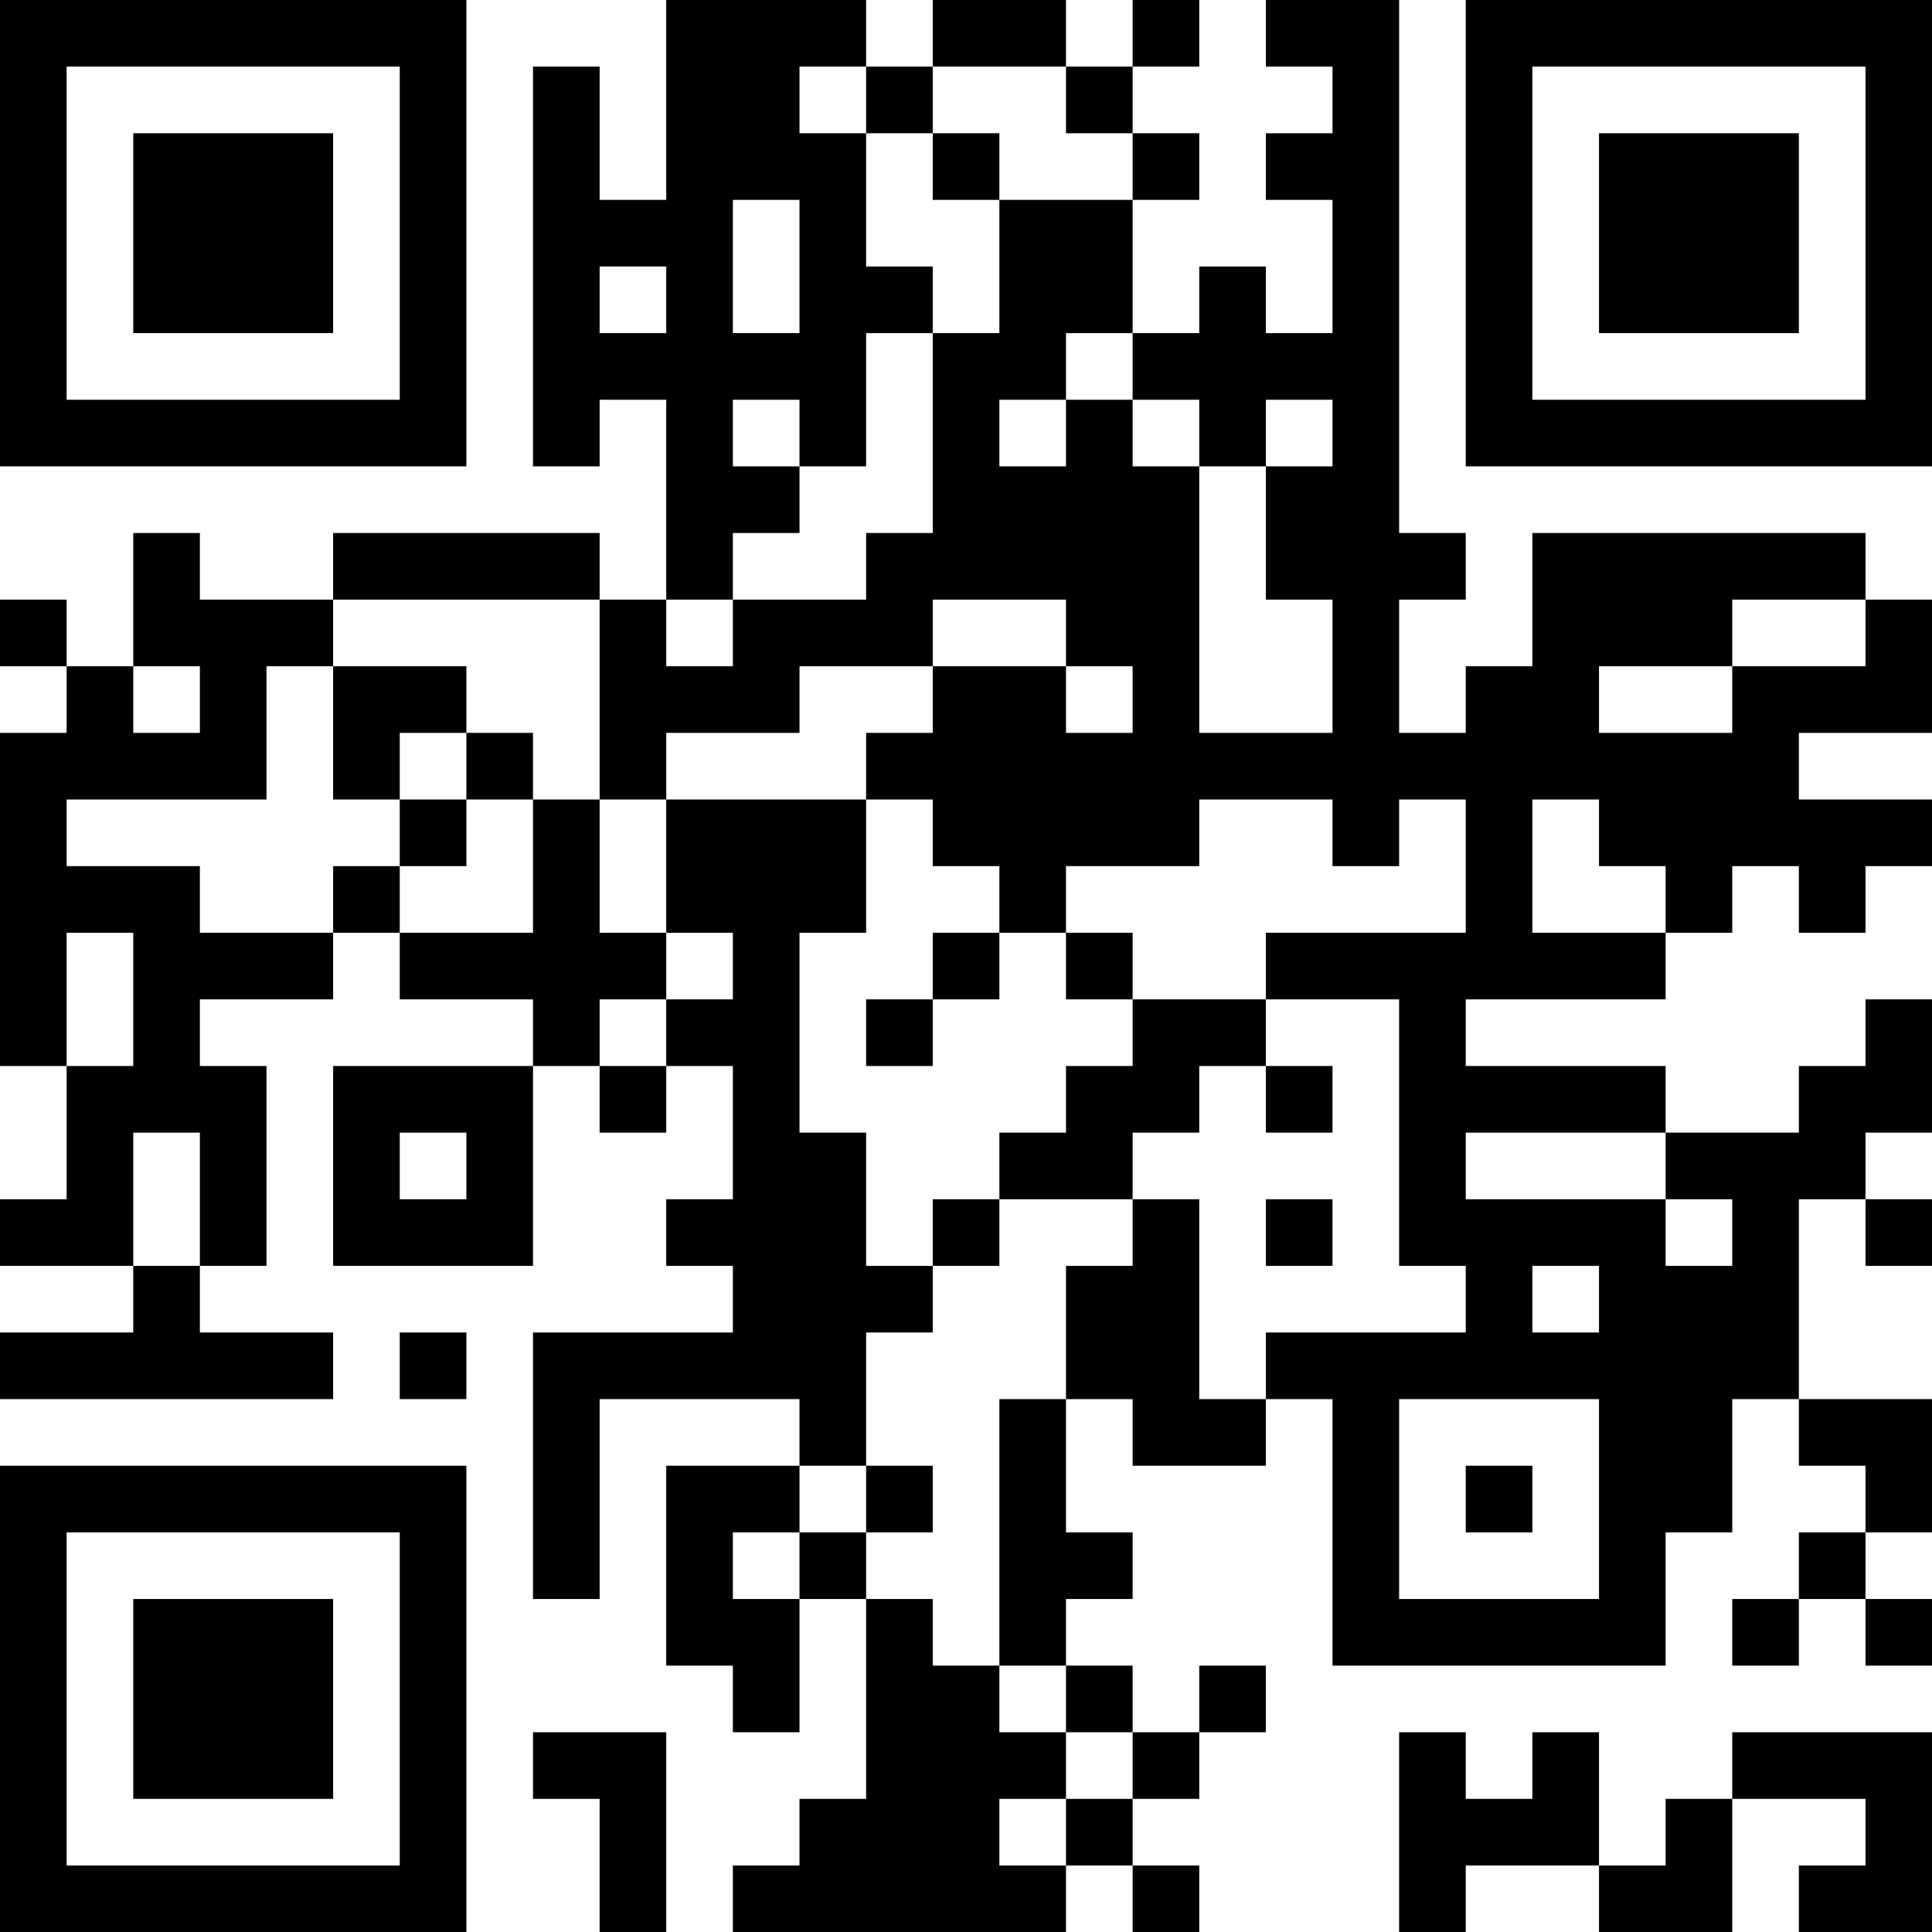 <?xml version="1.0" encoding="UTF-8"?>
<svg xmlns="http://www.w3.org/2000/svg" version="1.1" width="200" height="200" viewBox="0 0 200 200"><rect x="0" y="0" width="200" height="200" fill="#ffffff"/><g transform="scale(6.897)"><g transform="translate(0,0)"><path fill-rule="evenodd" d="M10 0L10 3L9 3L9 1L8 1L8 7L9 7L9 6L10 6L10 9L9 9L9 8L5 8L5 9L3 9L3 8L2 8L2 10L1 10L1 9L0 9L0 10L1 10L1 11L0 11L0 16L1 16L1 18L0 18L0 19L2 19L2 20L0 20L0 21L5 21L5 20L3 20L3 19L4 19L4 16L3 16L3 15L5 15L5 14L6 14L6 15L8 15L8 16L5 16L5 19L8 19L8 16L9 16L9 17L10 17L10 16L11 16L11 18L10 18L10 19L11 19L11 20L8 20L8 24L9 24L9 21L12 21L12 22L10 22L10 25L11 25L11 26L12 26L12 24L13 24L13 27L12 27L12 28L11 28L11 29L16 29L16 28L17 28L17 29L18 29L18 28L17 28L17 27L18 27L18 26L19 26L19 25L18 25L18 26L17 26L17 25L16 25L16 24L17 24L17 23L16 23L16 21L17 21L17 22L19 22L19 21L20 21L20 25L25 25L25 23L26 23L26 21L27 21L27 22L28 22L28 23L27 23L27 24L26 24L26 25L27 25L27 24L28 24L28 25L29 25L29 24L28 24L28 23L29 23L29 21L27 21L27 18L28 18L28 19L29 19L29 18L28 18L28 17L29 17L29 15L28 15L28 16L27 16L27 17L25 17L25 16L22 16L22 15L25 15L25 14L26 14L26 13L27 13L27 14L28 14L28 13L29 13L29 12L27 12L27 11L29 11L29 9L28 9L28 8L23 8L23 10L22 10L22 11L21 11L21 9L22 9L22 8L21 8L21 0L19 0L19 1L20 1L20 2L19 2L19 3L20 3L20 5L19 5L19 4L18 4L18 5L17 5L17 3L18 3L18 2L17 2L17 1L18 1L18 0L17 0L17 1L16 1L16 0L14 0L14 1L13 1L13 0ZM12 1L12 2L13 2L13 4L14 4L14 5L13 5L13 7L12 7L12 6L11 6L11 7L12 7L12 8L11 8L11 9L10 9L10 10L11 10L11 9L13 9L13 8L14 8L14 5L15 5L15 3L17 3L17 2L16 2L16 1L14 1L14 2L13 2L13 1ZM14 2L14 3L15 3L15 2ZM11 3L11 5L12 5L12 3ZM9 4L9 5L10 5L10 4ZM16 5L16 6L15 6L15 7L16 7L16 6L17 6L17 7L18 7L18 11L20 11L20 9L19 9L19 7L20 7L20 6L19 6L19 7L18 7L18 6L17 6L17 5ZM5 9L5 10L4 10L4 12L1 12L1 13L3 13L3 14L5 14L5 13L6 13L6 14L8 14L8 12L9 12L9 14L10 14L10 15L9 15L9 16L10 16L10 15L11 15L11 14L10 14L10 12L13 12L13 14L12 14L12 17L13 17L13 19L14 19L14 20L13 20L13 22L12 22L12 23L11 23L11 24L12 24L12 23L13 23L13 24L14 24L14 25L15 25L15 26L16 26L16 27L15 27L15 28L16 28L16 27L17 27L17 26L16 26L16 25L15 25L15 21L16 21L16 19L17 19L17 18L18 18L18 21L19 21L19 20L22 20L22 19L21 19L21 15L19 15L19 14L22 14L22 12L21 12L21 13L20 13L20 12L18 12L18 13L16 13L16 14L15 14L15 13L14 13L14 12L13 12L13 11L14 11L14 10L16 10L16 11L17 11L17 10L16 10L16 9L14 9L14 10L12 10L12 11L10 11L10 12L9 12L9 9ZM26 9L26 10L24 10L24 11L26 11L26 10L28 10L28 9ZM2 10L2 11L3 11L3 10ZM5 10L5 12L6 12L6 13L7 13L7 12L8 12L8 11L7 11L7 10ZM6 11L6 12L7 12L7 11ZM23 12L23 14L25 14L25 13L24 13L24 12ZM1 14L1 16L2 16L2 14ZM14 14L14 15L13 15L13 16L14 16L14 15L15 15L15 14ZM16 14L16 15L17 15L17 16L16 16L16 17L15 17L15 18L14 18L14 19L15 19L15 18L17 18L17 17L18 17L18 16L19 16L19 17L20 17L20 16L19 16L19 15L17 15L17 14ZM2 17L2 19L3 19L3 17ZM6 17L6 18L7 18L7 17ZM22 17L22 18L25 18L25 19L26 19L26 18L25 18L25 17ZM19 18L19 19L20 19L20 18ZM23 19L23 20L24 20L24 19ZM6 20L6 21L7 21L7 20ZM21 21L21 24L24 24L24 21ZM13 22L13 23L14 23L14 22ZM22 22L22 23L23 23L23 22ZM8 26L8 27L9 27L9 29L10 29L10 26ZM21 26L21 29L22 29L22 28L24 28L24 29L26 29L26 27L28 27L28 28L27 28L27 29L29 29L29 26L26 26L26 27L25 27L25 28L24 28L24 26L23 26L23 27L22 27L22 26ZM0 0L0 7L7 7L7 0ZM1 1L1 6L6 6L6 1ZM2 2L2 5L5 5L5 2ZM22 0L22 7L29 7L29 0ZM23 1L23 6L28 6L28 1ZM24 2L24 5L27 5L27 2ZM0 22L0 29L7 29L7 22ZM1 23L1 28L6 28L6 23ZM2 24L2 27L5 27L5 24Z" fill="#000000"/></g></g></svg>
